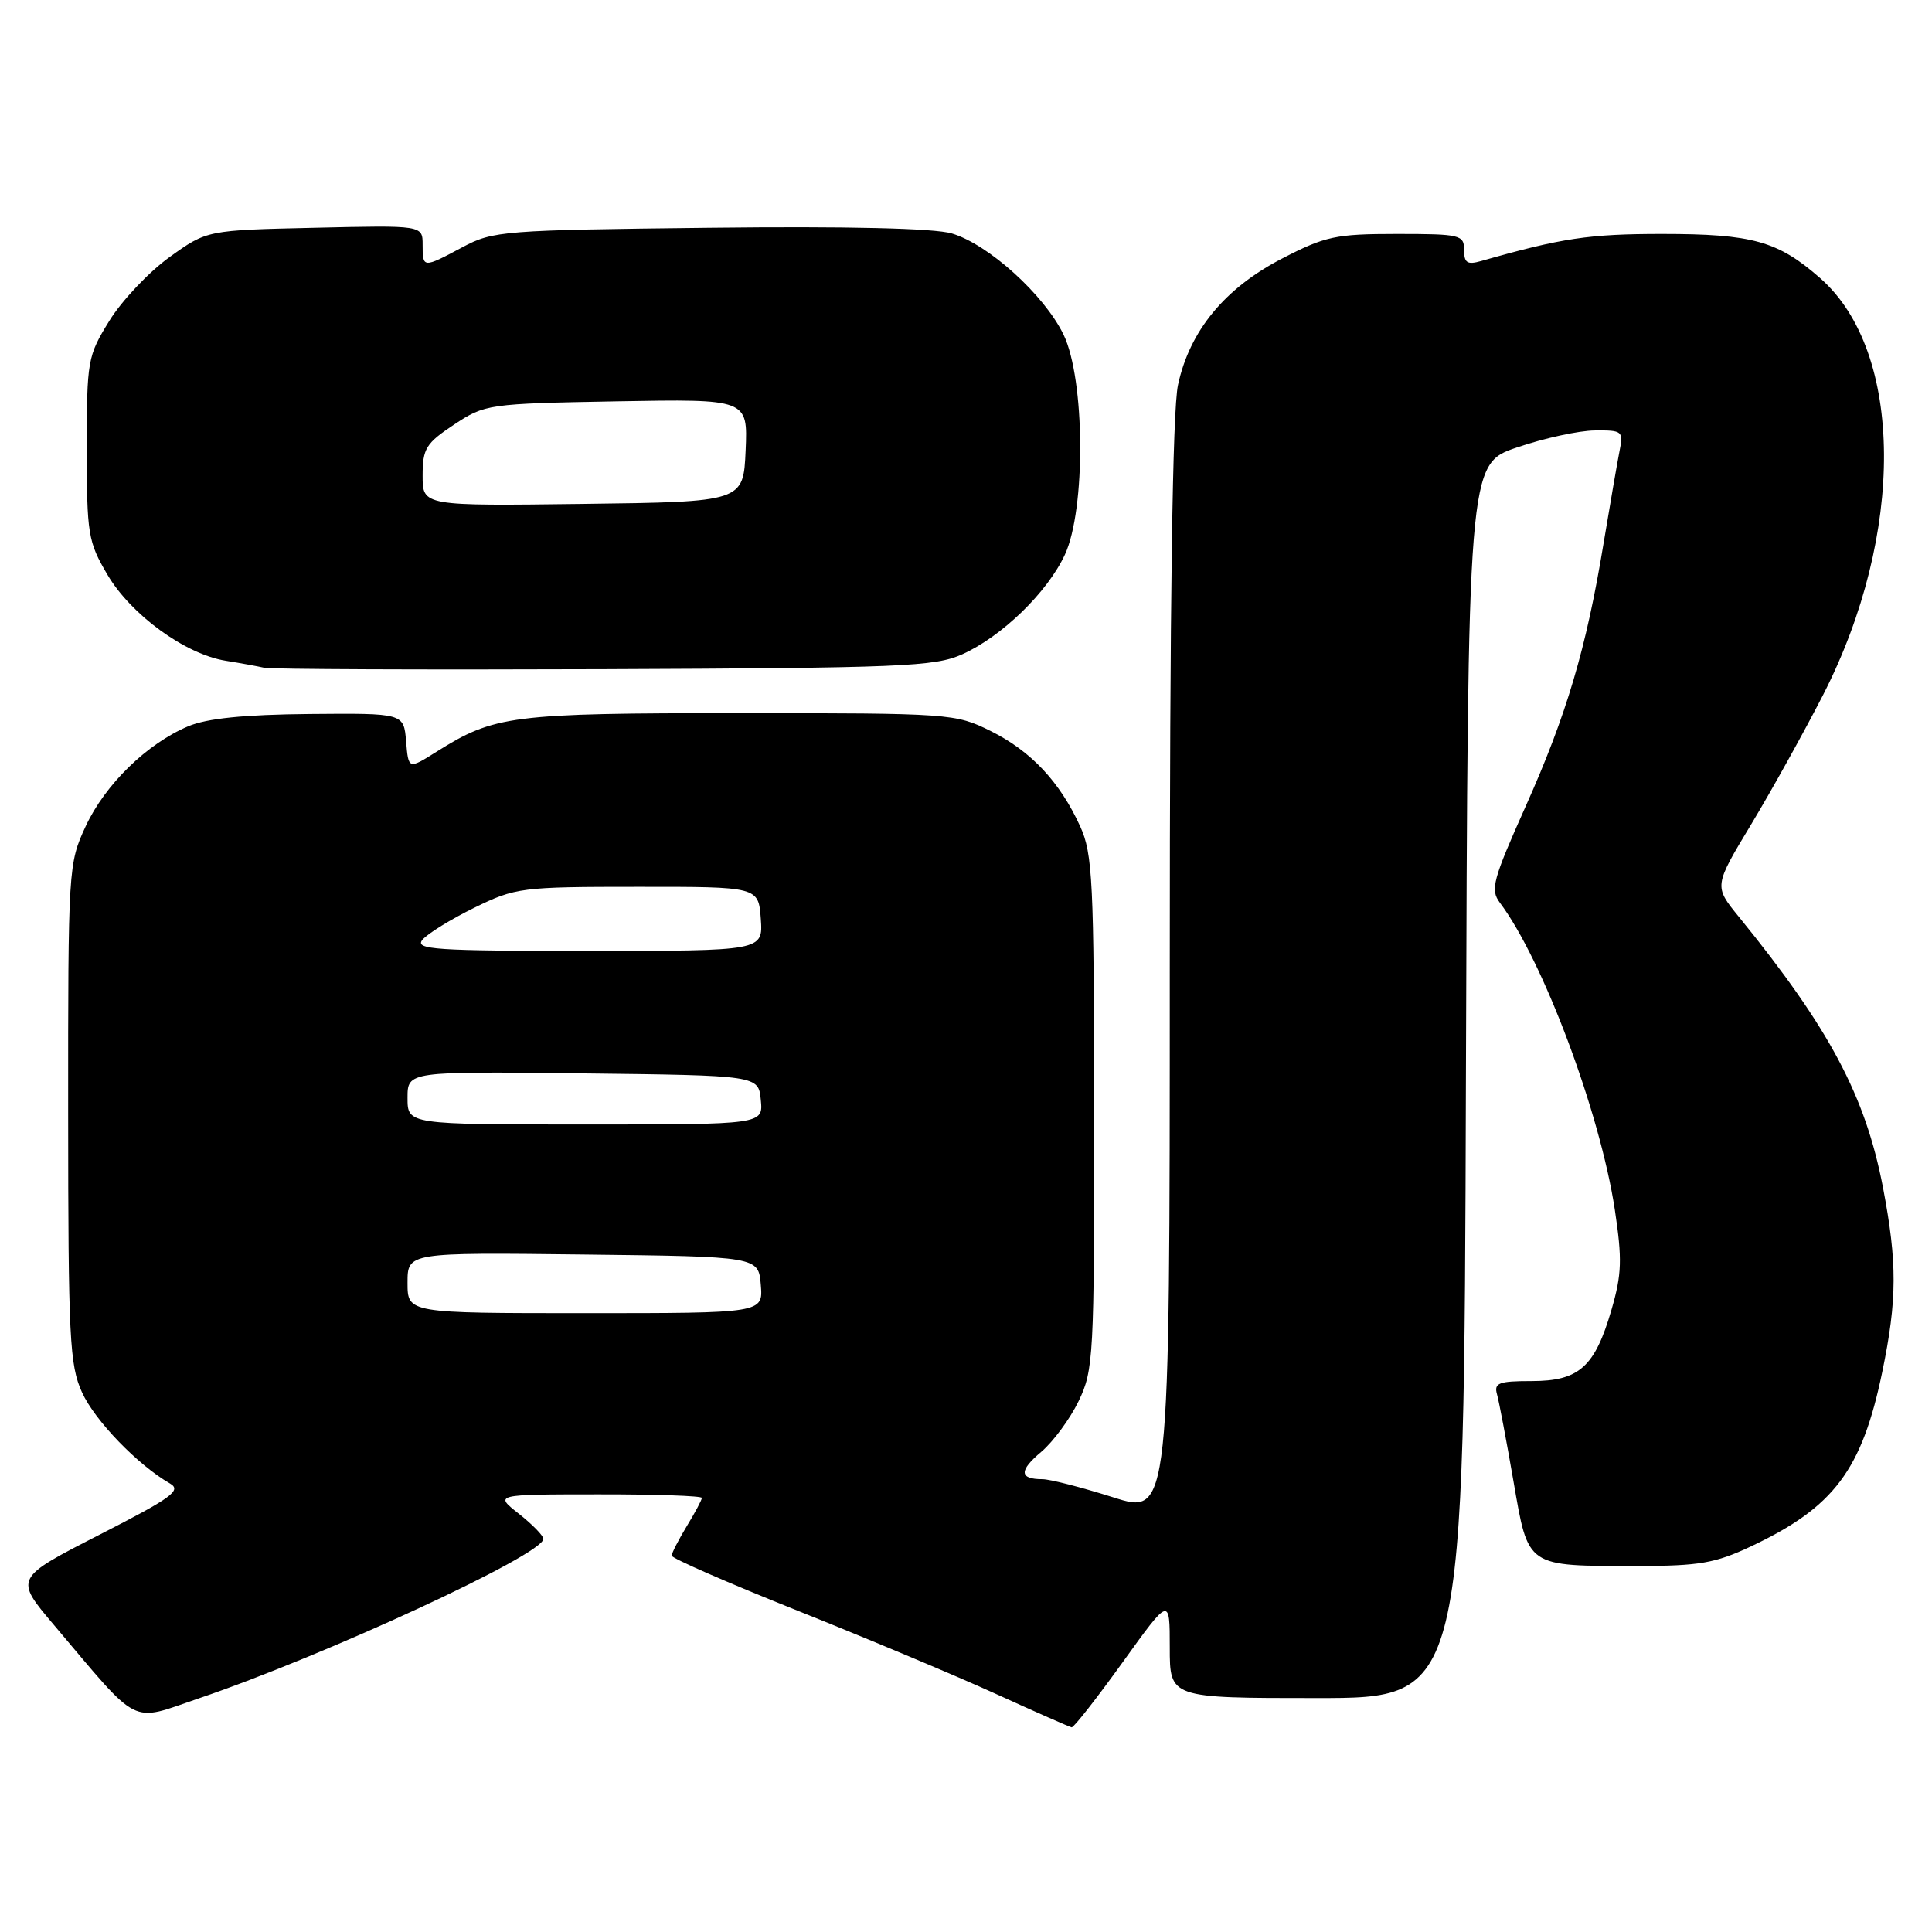 <?xml version="1.0" encoding="UTF-8" standalone="no"?>
<!DOCTYPE svg PUBLIC "-//W3C//DTD SVG 1.1//EN" "http://www.w3.org/Graphics/SVG/1.1/DTD/svg11.dtd" >
<svg xmlns="http://www.w3.org/2000/svg" xmlns:xlink="http://www.w3.org/1999/xlink" version="1.1" viewBox="0 0 256 256">
 <g >
 <path fill="currentColor"
d=" M 148.75 220.27 C 155.00 211.58 155.00 211.58 155.00 218.29 C 155.00 225.00 155.00 225.00 174.49 225.00 C 193.99 225.00 193.99 225.00 194.24 143.25 C 194.50 61.50 194.50 61.50 201.00 59.29 C 204.57 58.07 209.22 57.05 211.33 57.04 C 214.98 57.00 215.13 57.13 214.60 59.75 C 214.30 61.26 213.35 66.78 212.48 72.00 C 210.18 85.96 207.58 94.73 202.15 106.86 C 197.80 116.59 197.45 117.89 198.73 119.60 C 204.45 127.21 212.01 147.40 213.97 160.28 C 214.96 166.86 214.90 168.84 213.53 173.55 C 211.32 181.14 209.24 183.00 202.93 183.00 C 198.59 183.00 197.94 183.25 198.36 184.75 C 198.63 185.71 199.61 190.89 200.54 196.26 C 202.54 207.77 202.14 207.50 217.00 207.50 C 225.14 207.50 227.29 207.13 232.00 204.91 C 243.02 199.72 246.72 194.80 249.42 181.74 C 251.39 172.21 251.40 167.29 249.51 157.37 C 247.17 145.18 242.41 136.24 230.39 121.46 C 227.10 117.42 227.10 117.42 232.06 109.20 C 234.78 104.68 239.06 96.97 241.57 92.08 C 252.47 70.77 252.31 46.63 241.20 36.87 C 235.59 31.94 232.22 31.00 220.24 31.00 C 210.56 31.00 206.95 31.54 196.25 34.59 C 194.42 35.11 194.00 34.84 194.00 33.12 C 194.00 31.12 193.50 31.00 185.09 31.00 C 176.98 31.00 175.60 31.30 169.88 34.26 C 162.28 38.19 157.63 43.85 156.09 51.01 C 155.36 54.42 155.00 79.92 155.00 128.44 C 155.00 200.79 155.00 200.79 147.46 198.39 C 143.32 197.08 139.12 196.00 138.13 196.00 C 135.05 196.00 135.00 194.87 137.98 192.37 C 139.55 191.04 141.78 188.02 142.92 185.66 C 144.90 181.57 145.00 179.77 144.98 147.43 C 144.96 116.75 144.78 113.12 143.13 109.50 C 140.44 103.60 136.61 99.52 131.26 96.86 C 126.59 94.55 125.95 94.50 98.00 94.50 C 67.69 94.50 65.52 94.78 57.81 99.63 C 54.12 101.95 54.12 101.95 53.81 98.23 C 53.50 94.50 53.50 94.50 41.00 94.61 C 32.31 94.69 27.41 95.19 24.93 96.24 C 19.46 98.55 13.93 103.95 11.35 109.49 C 9.06 114.42 9.02 115.02 9.03 147.50 C 9.04 177.28 9.22 180.89 10.87 184.50 C 12.56 188.23 18.24 194.11 22.52 196.57 C 24.11 197.49 22.77 198.46 13.14 203.38 C 1.91 209.13 1.91 209.13 7.14 215.31 C 18.71 228.99 17.11 228.18 26.35 225.04 C 43.07 219.37 72.00 205.98 72.00 203.91 C 72.00 203.49 70.54 201.99 68.75 200.58 C 65.50 198.02 65.50 198.02 79.25 198.01 C 86.81 198.00 93.00 198.21 93.00 198.48 C 93.00 198.74 92.10 200.43 91.00 202.23 C 89.91 204.03 89.01 205.78 89.00 206.13 C 89.00 206.48 96.54 209.77 105.75 213.45 C 114.96 217.13 126.78 222.09 132.00 224.47 C 137.22 226.85 141.72 228.83 142.00 228.88 C 142.28 228.92 145.31 225.05 148.75 220.27 Z  M 127.50 86.70 C 132.75 84.34 138.78 78.49 141.10 73.50 C 143.89 67.49 143.78 50.25 140.92 44.33 C 138.36 39.06 130.97 32.37 126.11 30.93 C 123.80 30.24 112.23 29.97 94.00 30.18 C 66.68 30.49 65.33 30.59 61.29 32.75 C 56.04 35.56 56.00 35.55 56.00 32.43 C 56.00 29.85 56.00 29.85 41.71 30.18 C 27.43 30.50 27.43 30.50 22.46 34.07 C 19.74 36.03 16.15 39.82 14.50 42.49 C 11.60 47.18 11.50 47.75 11.50 59.42 C 11.50 70.77 11.66 71.78 14.23 76.14 C 17.35 81.45 24.53 86.68 29.89 87.55 C 31.88 87.87 34.17 88.29 35.00 88.48 C 35.83 88.68 56.08 88.76 80.00 88.67 C 119.49 88.51 123.87 88.33 127.50 86.70 Z  M 54.00 169.98 C 54.00 165.96 54.00 165.96 77.25 166.23 C 100.50 166.50 100.50 166.50 100.81 170.25 C 101.12 174.00 101.12 174.00 77.56 174.00 C 54.00 174.00 54.00 174.00 54.00 169.98 Z  M 54.00 145.48 C 54.00 141.96 54.00 141.96 77.25 142.23 C 100.50 142.50 100.50 142.50 100.81 145.75 C 101.13 149.00 101.13 149.00 77.56 149.00 C 54.00 149.00 54.00 149.00 54.00 145.48 Z  M 55.98 124.52 C 56.66 123.71 59.75 121.80 62.85 120.28 C 68.30 117.61 69.06 117.51 84.50 117.51 C 100.50 117.50 100.50 117.50 100.81 121.75 C 101.11 126.00 101.11 126.00 77.94 126.00 C 57.60 126.00 54.91 125.82 55.98 124.52 Z  M 56.00 63.03 C 56.00 59.44 56.43 58.74 60.17 56.26 C 64.27 53.55 64.66 53.49 81.72 53.18 C 99.09 52.87 99.09 52.87 98.80 59.68 C 98.50 66.50 98.50 66.50 77.25 66.77 C 56.00 67.04 56.00 67.04 56.00 63.03 Z "/>
</g>
</svg>